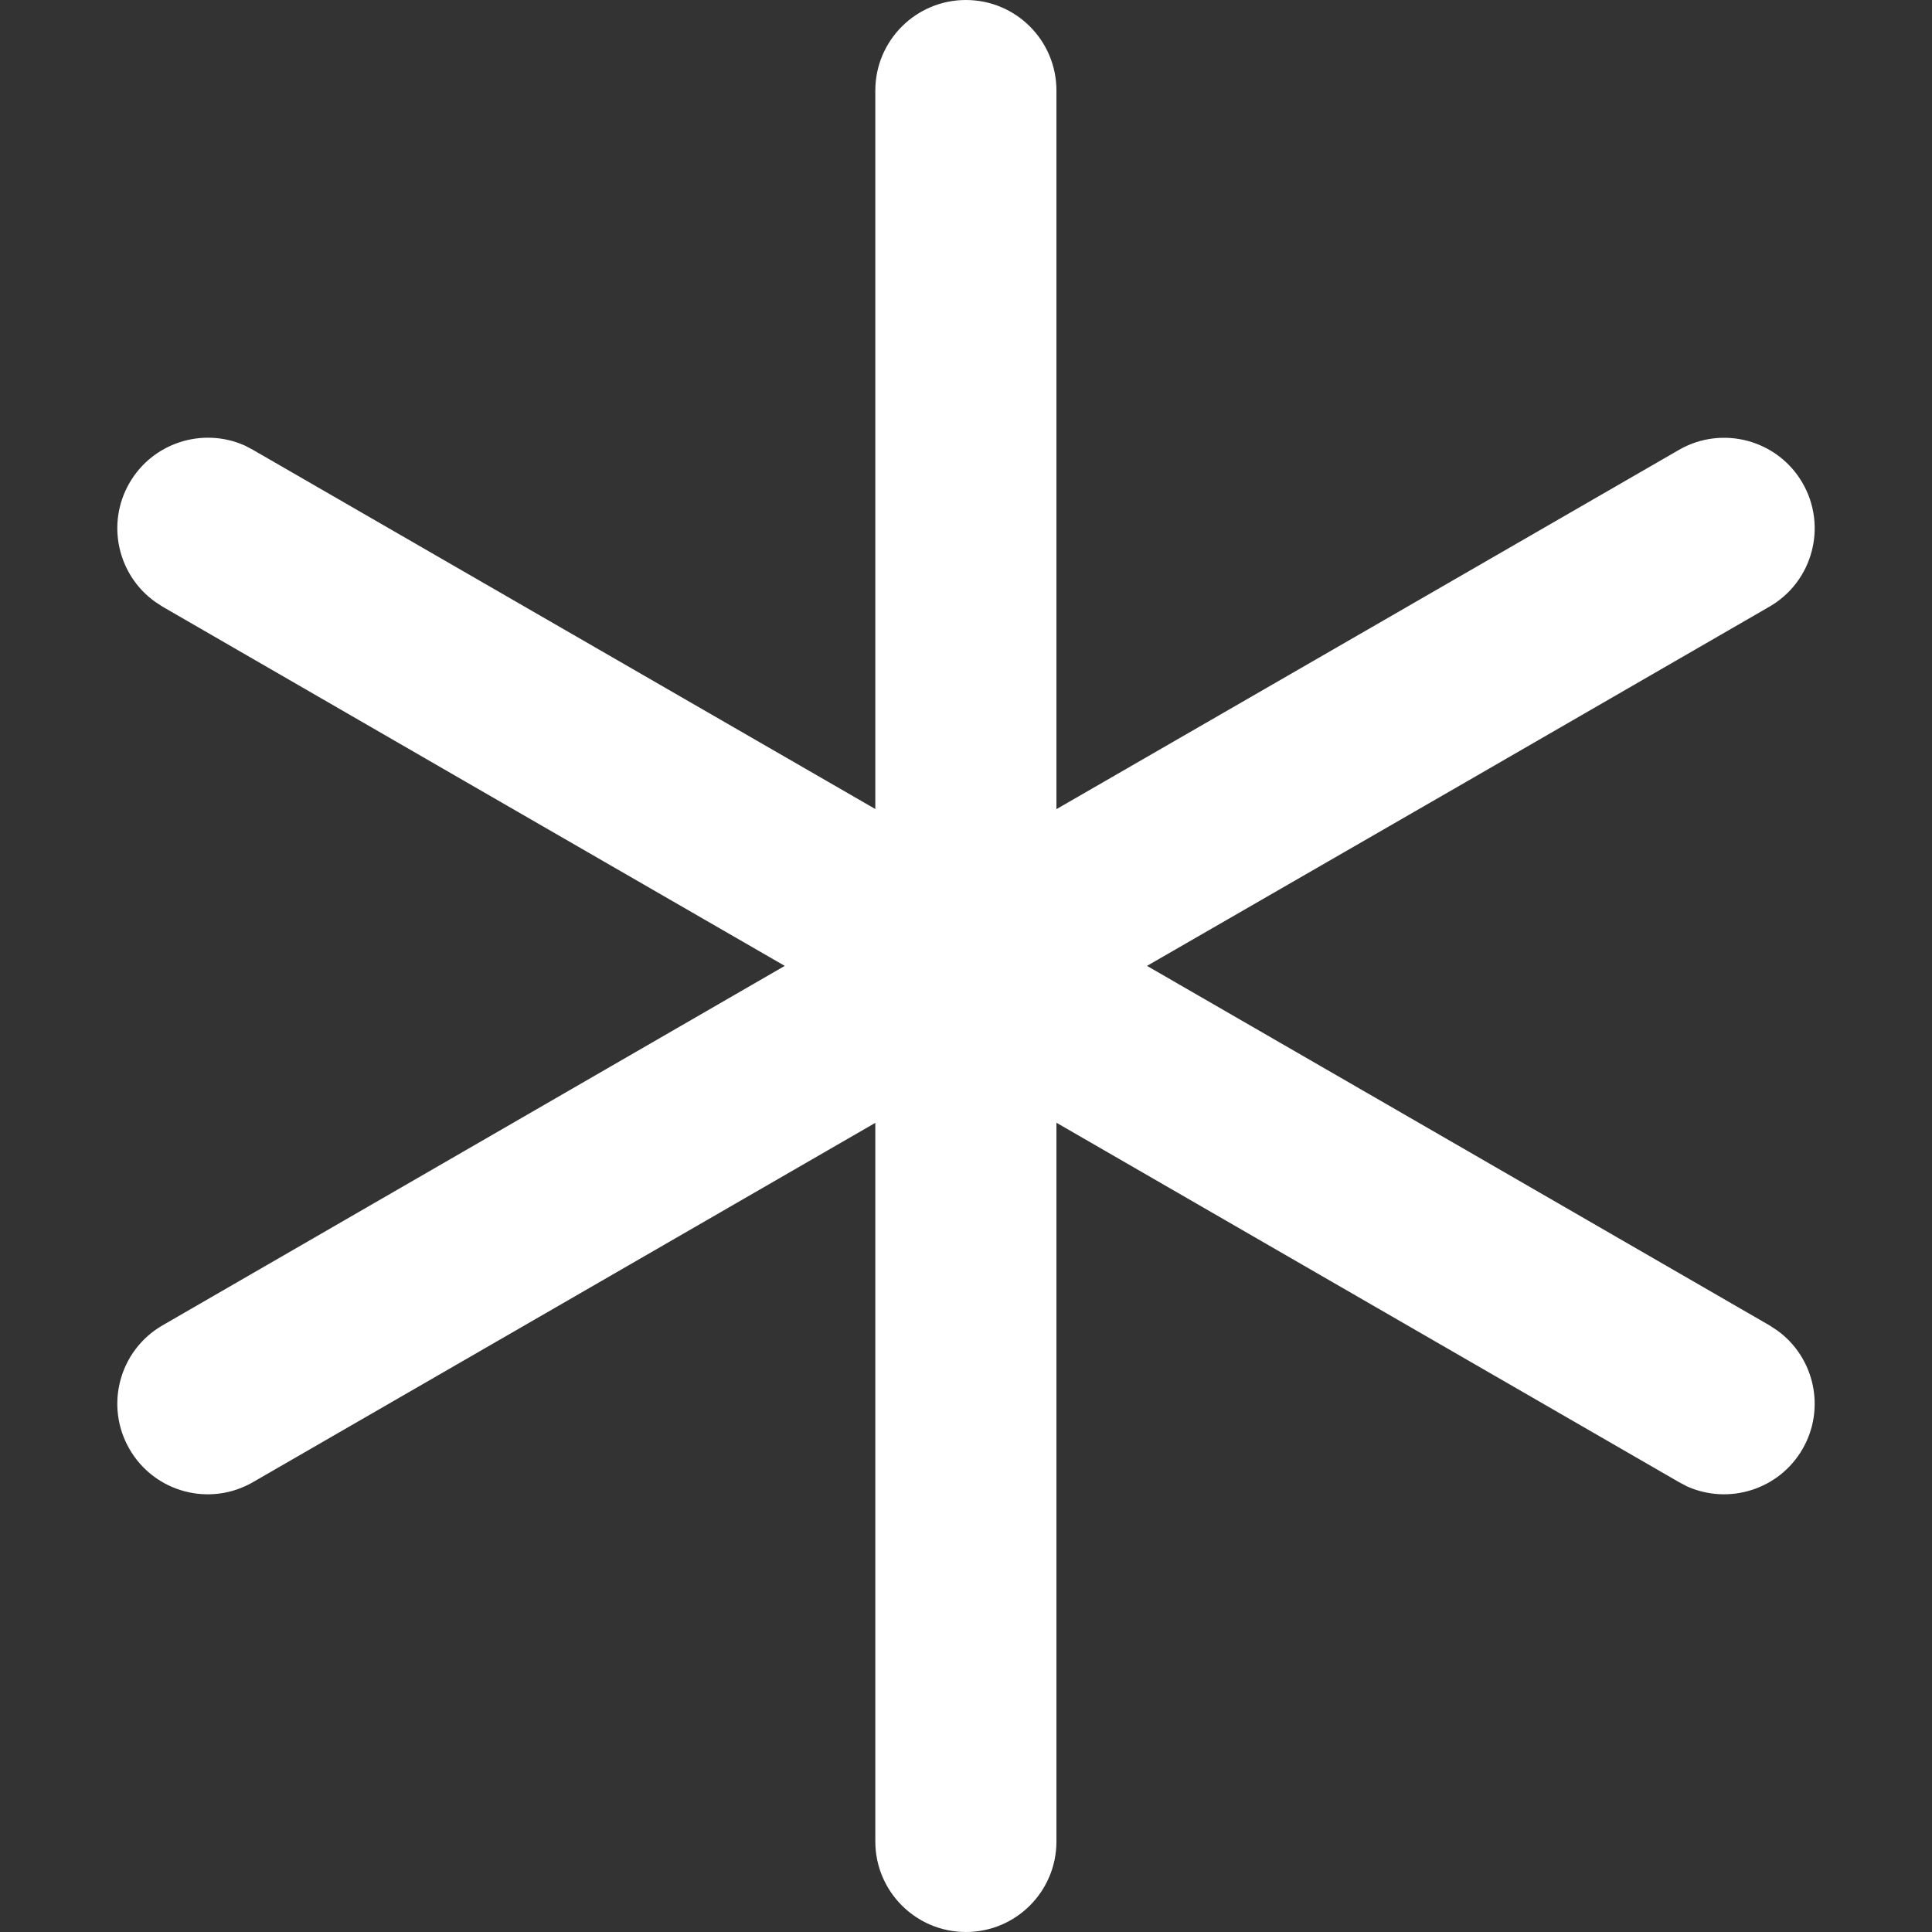 <svg width="16" height="16" viewBox="0 0 16 16" fill="none" xmlns="http://www.w3.org/2000/svg">
<rect x="0" y="0" width="16" height="16" fill="#333333" stroke="none"/>
<g clip-path="url(#clip0_274_2570)">
<path d="M7.999 0C8.414 0 8.749 0.336 8.749 0.75V6.701L11.392 5.176L13.904 3.726C14.262 3.519 14.721 3.642 14.928 4C15.135 4.359 15.012 4.817 14.654 5.024L12.142 6.475L9.499 7.999L12.142 9.525L14.654 10.976L14.718 11.018C15.026 11.24 15.122 11.664 14.928 12C14.734 12.336 14.319 12.465 13.972 12.31L13.904 12.274L11.392 10.824L8.749 9.298V15.25C8.749 15.664 8.414 16 7.999 16C7.585 16 7.249 15.664 7.249 15.25V9.299L4.608 10.824L2.096 12.274C1.737 12.482 1.279 12.359 1.072 12C0.865 11.641 0.988 11.183 1.346 10.976L3.858 9.525L6.499 7.999L3.858 6.475L1.346 5.024L1.282 4.982C0.974 4.76 0.878 4.336 1.072 4C1.266 3.664 1.681 3.535 2.028 3.69L2.096 3.726L4.608 5.176L7.249 6.7V0.75C7.249 0.336 7.585 0 7.999 0Z" fill="white"/>
</g>
<defs>
<clipPath id="clip0_274_2570">
<rect width="16" height="16" fill="white"/>
</clipPath>
</defs>
</svg>
